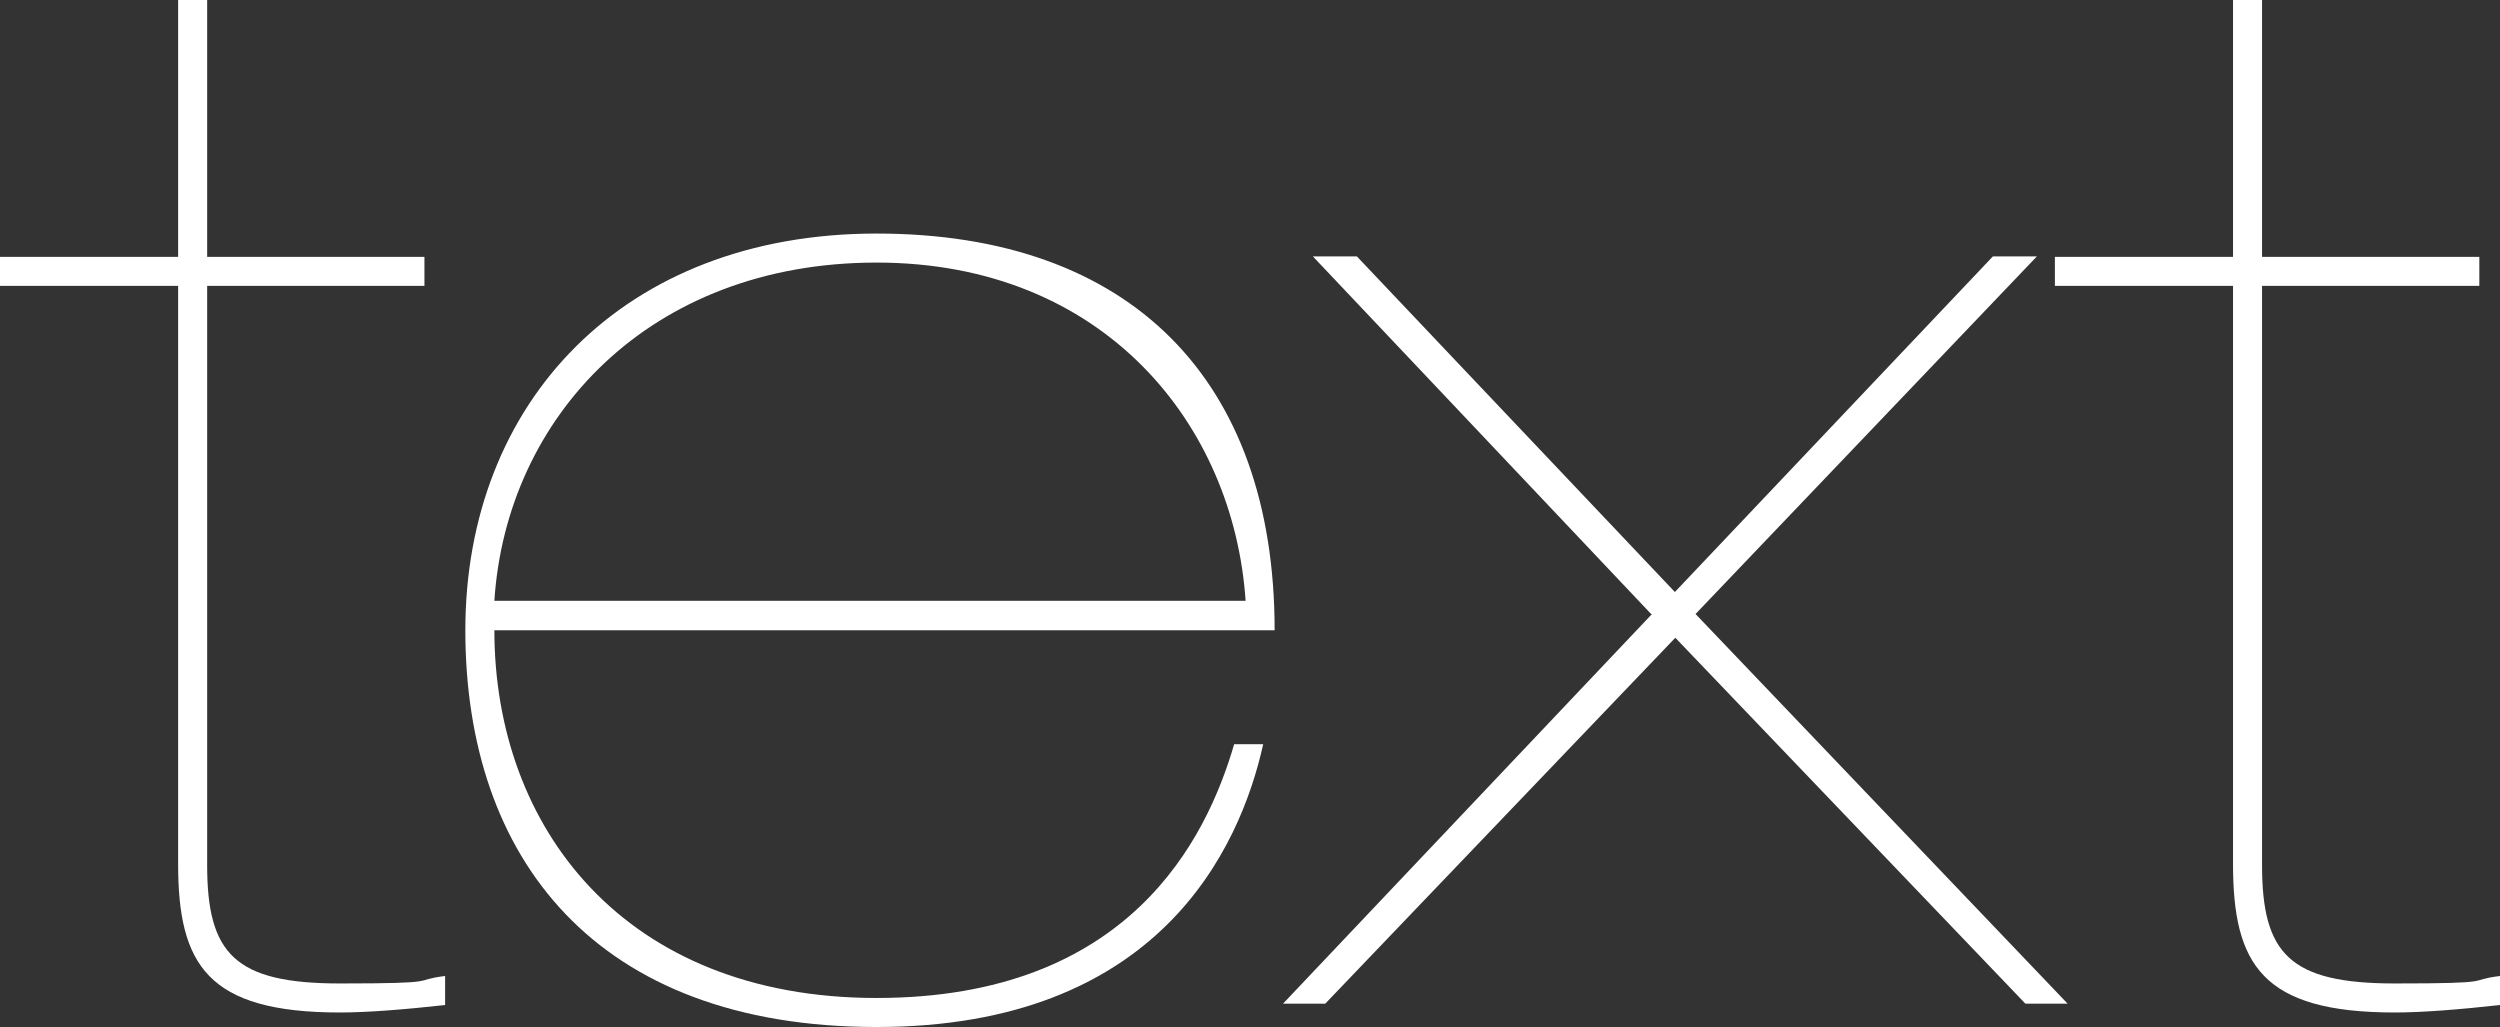<?xml version="1.0" encoding="UTF-8"?>
<svg id="Layer_1" xmlns="http://www.w3.org/2000/svg" version="1.1" viewBox="0 0 568.4 233.5">
  <rect x="0" y="0" width="568.4" height="233.5" fill="#333333" stroke="none"/>
  <!-- Generator: Adobe Illustrator 29.5.0, SVG Export Plug-In . SVG Version: 2.1.0 Build 137)  -->
  <defs>
    <style>
      .st0 {
        fill: #fff;
      }
    </style>
  </defs>
  <path class="st0" d="M40.5,65H0v-6.6h40.5V0h6.6v58.4h49.4v6.6h-49.4v131.7c0,20.2,6.3,26.9,30.2,26.9s15.9-.7,23.9-1.7v6.6c-9,1-17.6,1.7-23.9,1.7-30.2,0-36.8-10.9-36.8-33.8V65Z"/>
  <path class="st0" d="M112.4,143.3c0,44.8,29.5,83.6,86.9,83.6s75-36.1,81.3-57.7h6.6c-5.3,23.9-23.9,64.3-87.9,64.3s-93.5-38.5-93.5-90.2,35.8-90.2,93.5-90.2,90.5,33.2,90.5,90.2H112.4ZM283.2,136.6c-2.7-40.1-32.2-76.9-83.9-76.9s-84.2,35.2-86.9,76.9h170.8Z"/>
  <path class="st0" d="M375.4,139.6l-76.9-81.3h10l72.3,76.3,72.3-76.3h10l-77.6,81.3,84.6,88.6h-9.6l-79.6-83.2-79.6,83.2h-9.6l83.9-88.6Z"/>
  <path class="st0" d="M507.7,65h-40.5v-6.6h40.5V0h6.6v58.4h49.4v6.6h-49.4v131.7c0,20.2,6.3,26.9,30.2,26.9s15.9-.7,23.9-1.7v6.6c-9,1-17.6,1.7-23.9,1.7-30.2,0-36.8-10.9-36.8-33.8V65Z"/>
</svg>